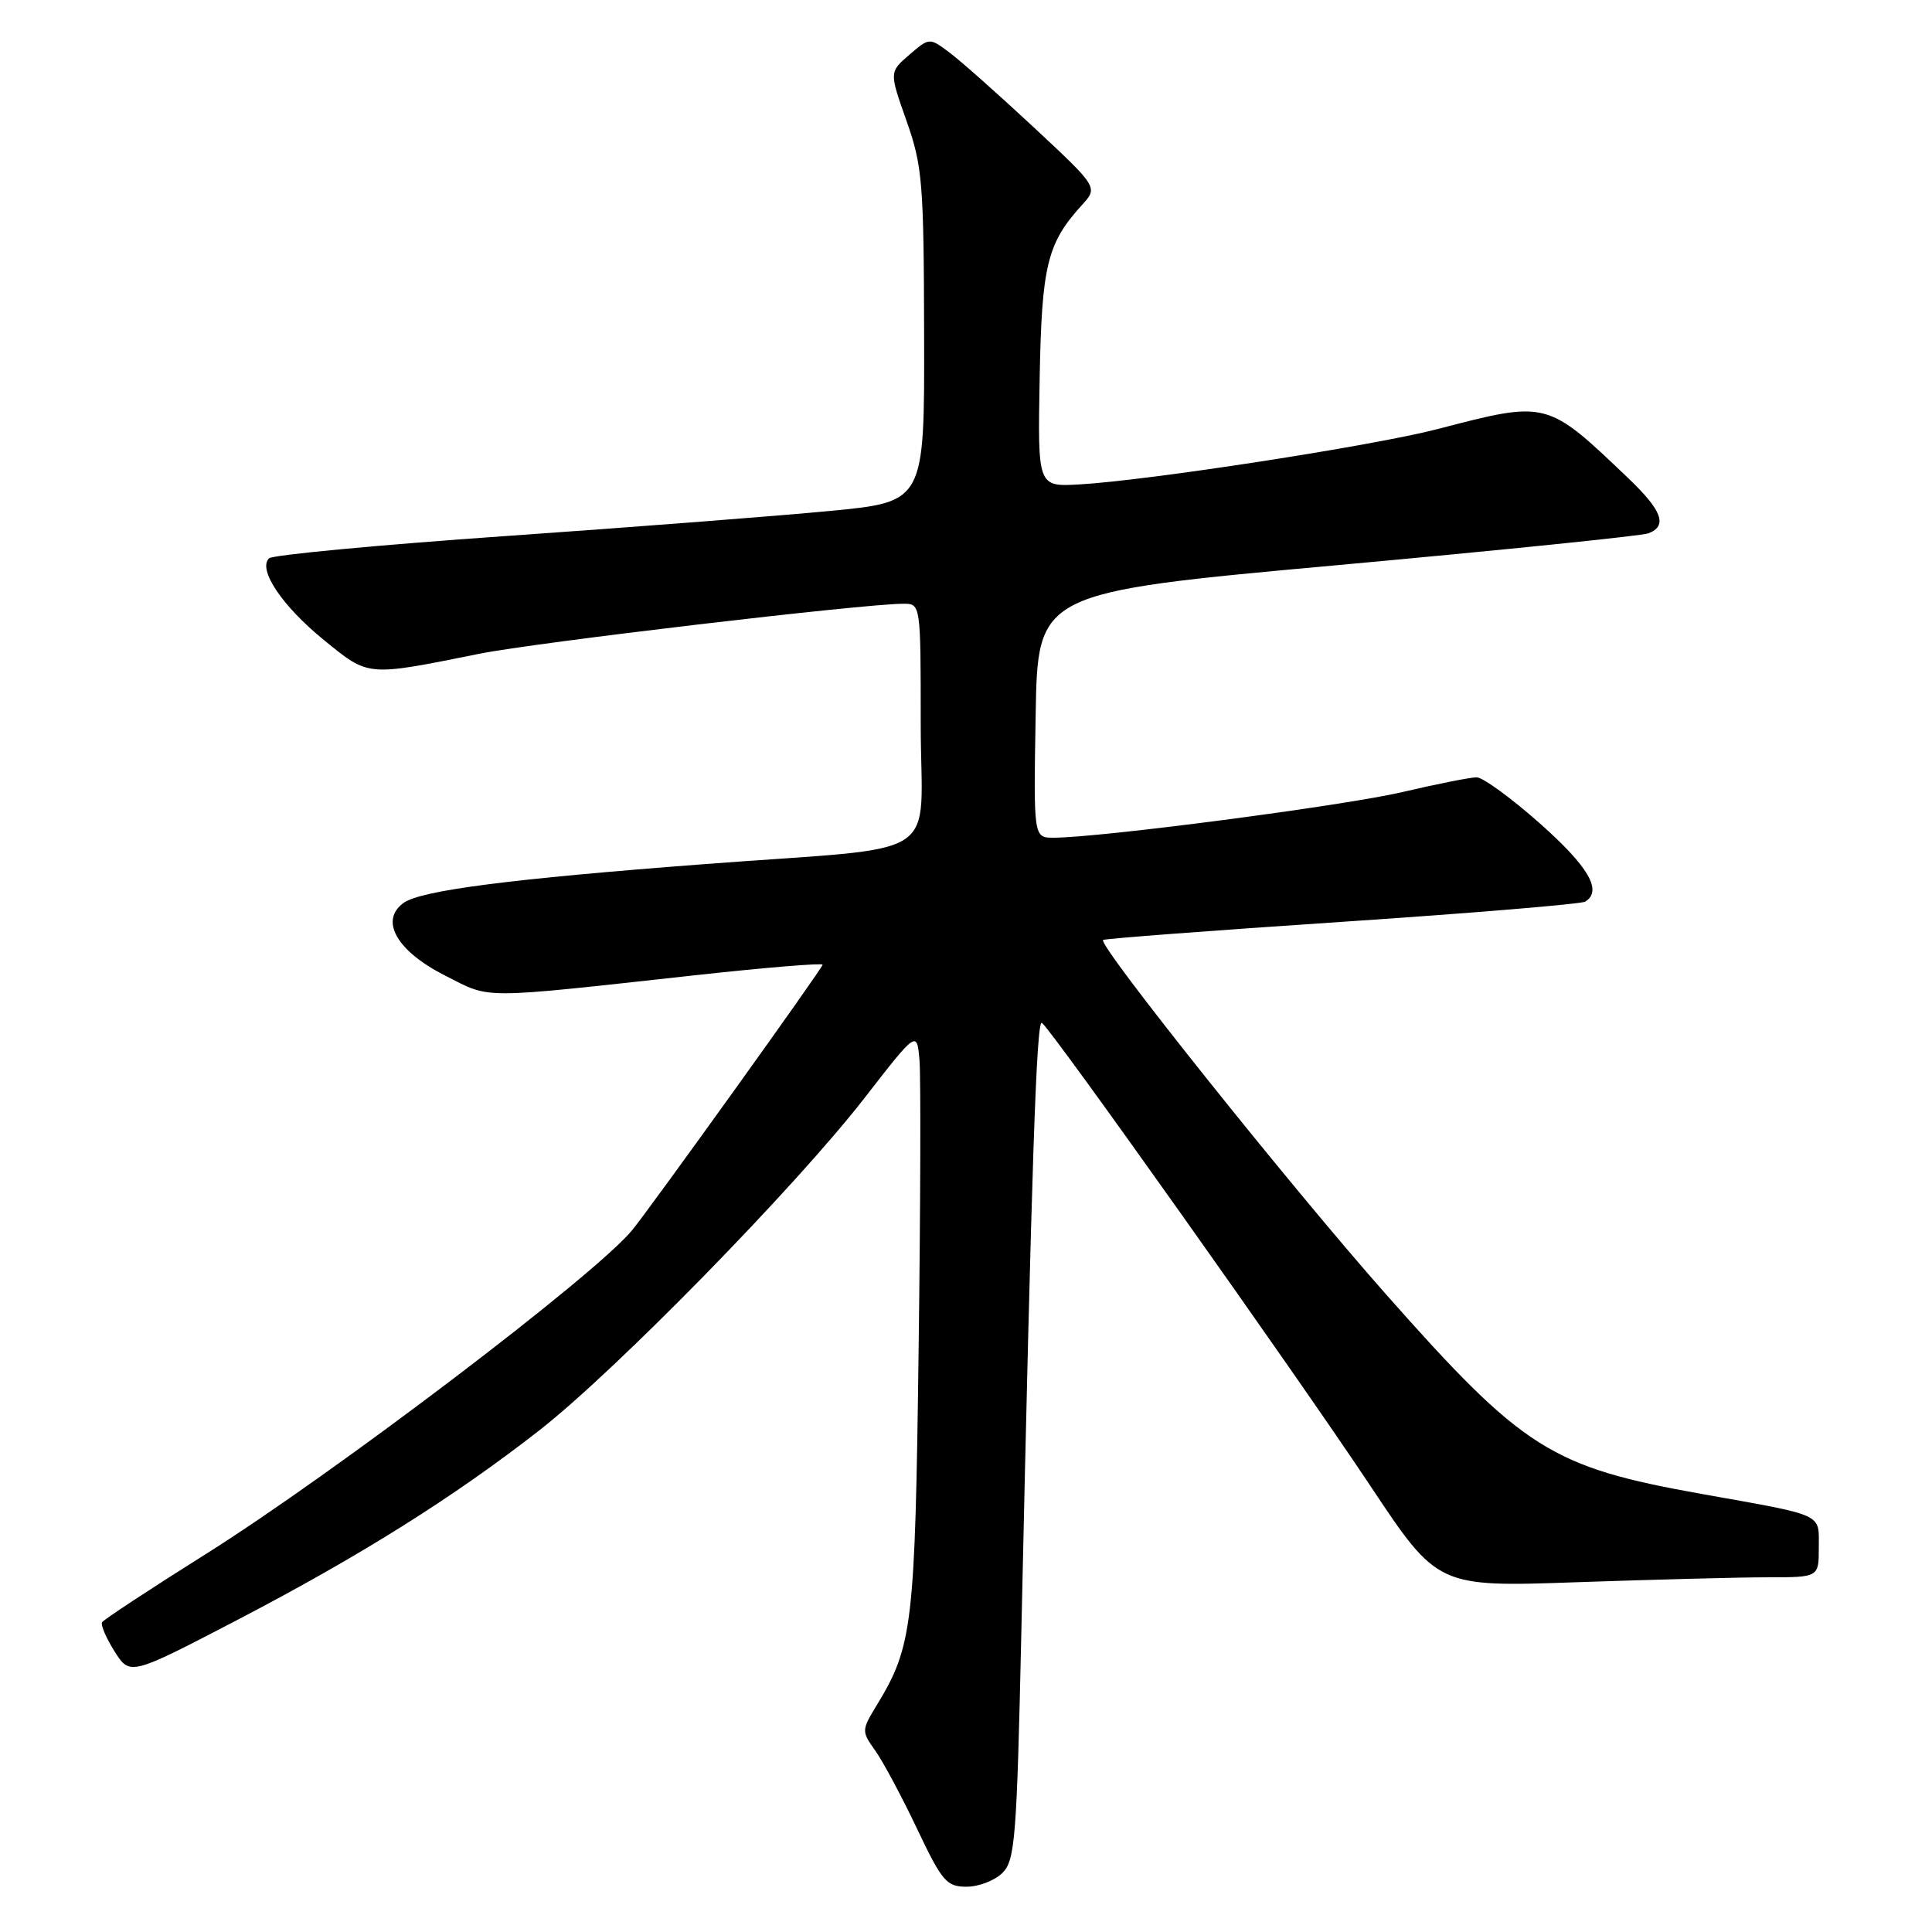 <?xml version="1.0" encoding="UTF-8" standalone="no"?>
<!DOCTYPE svg PUBLIC "-//W3C//DTD SVG 1.1//EN" "http://www.w3.org/Graphics/SVG/1.1/DTD/svg11.dtd" >
<svg xmlns="http://www.w3.org/2000/svg" xmlns:xlink="http://www.w3.org/1999/xlink" version="1.1" viewBox="0 0 256 256">
 <g >
 <path fill="currentColor"
d=" M 132.84 248.16 C 134.50 246.50 134.73 243.58 135.33 216.41 C 136.70 154.00 137.34 135.09 138.05 135.53 C 139.23 136.26 171.83 182.21 181.59 196.90 C 190.50 210.30 190.50 210.30 209.00 209.65 C 219.18 209.30 230.54 209.00 234.25 209.00 C 241.00 209.00 241.00 209.00 241.00 205.07 C 241.00 200.47 241.92 200.89 225.50 197.96 C 205.51 194.39 201.86 192.08 183.65 171.50 C 170.97 157.17 145.43 125.19 146.16 124.55 C 146.35 124.38 160.58 123.30 177.80 122.15 C 195.01 121.00 209.53 119.79 210.05 119.47 C 212.36 118.04 210.52 114.86 204.09 109.15 C 200.28 105.77 196.49 103.00 195.66 103.00 C 194.84 103.00 190.41 103.88 185.83 104.95 C 178.12 106.76 145.71 111.00 139.61 111.00 C 136.95 111.00 136.95 111.00 137.23 94.75 C 137.50 78.50 137.50 78.50 177.17 74.89 C 198.98 72.90 217.55 71.00 218.42 70.67 C 220.99 69.68 220.26 67.66 215.75 63.36 C 204.93 53.03 205.06 53.06 190.50 56.85 C 182.02 59.06 152.24 63.66 143.00 64.19 C 137.50 64.50 137.50 64.50 137.76 50.18 C 138.03 35.16 138.75 32.23 143.37 27.16 C 145.50 24.82 145.50 24.82 137.00 16.89 C 132.32 12.54 127.30 8.07 125.82 6.97 C 123.15 4.97 123.15 4.97 120.49 7.26 C 117.83 9.55 117.83 9.55 120.12 16.02 C 122.23 22.00 122.41 24.19 122.45 44.50 C 122.50 66.50 122.50 66.50 110.00 67.70 C 103.12 68.36 83.78 69.86 67.00 71.03 C 50.23 72.20 36.12 73.53 35.65 73.98 C 34.13 75.45 37.38 80.30 42.90 84.79 C 48.92 89.69 48.50 89.65 63.50 86.63 C 70.91 85.14 114.47 80.00 119.69 80.00 C 122.00 80.00 122.00 80.00 122.00 95.94 C 122.00 114.46 125.73 112.03 93.50 114.49 C 67.53 116.46 55.74 117.99 53.46 119.65 C 50.26 121.99 52.59 126.04 59.00 129.28 C 65.16 132.40 63.16 132.40 92.25 129.21 C 101.46 128.20 109.00 127.58 109.00 127.83 C 109.00 128.28 86.26 159.96 83.75 163.02 C 78.83 168.99 44.35 195.18 27.21 205.96 C 19.90 210.55 13.75 214.60 13.53 214.95 C 13.31 215.30 14.06 217.04 15.18 218.82 C 17.23 222.05 17.23 222.05 31.39 214.68 C 47.71 206.18 60.13 198.38 71.50 189.50 C 81.59 181.61 105.37 157.31 114.53 145.52 C 121.50 136.54 121.50 136.54 121.84 140.52 C 122.02 142.71 121.97 160.03 121.72 179.00 C 121.25 215.41 120.93 218.14 116.16 225.97 C 114.15 229.28 114.15 229.40 115.97 231.96 C 117.00 233.40 119.48 238.05 121.50 242.29 C 124.83 249.31 125.42 250.00 128.08 250.00 C 129.69 250.00 131.83 249.17 132.84 248.16 Z "/>
</g>
</svg>